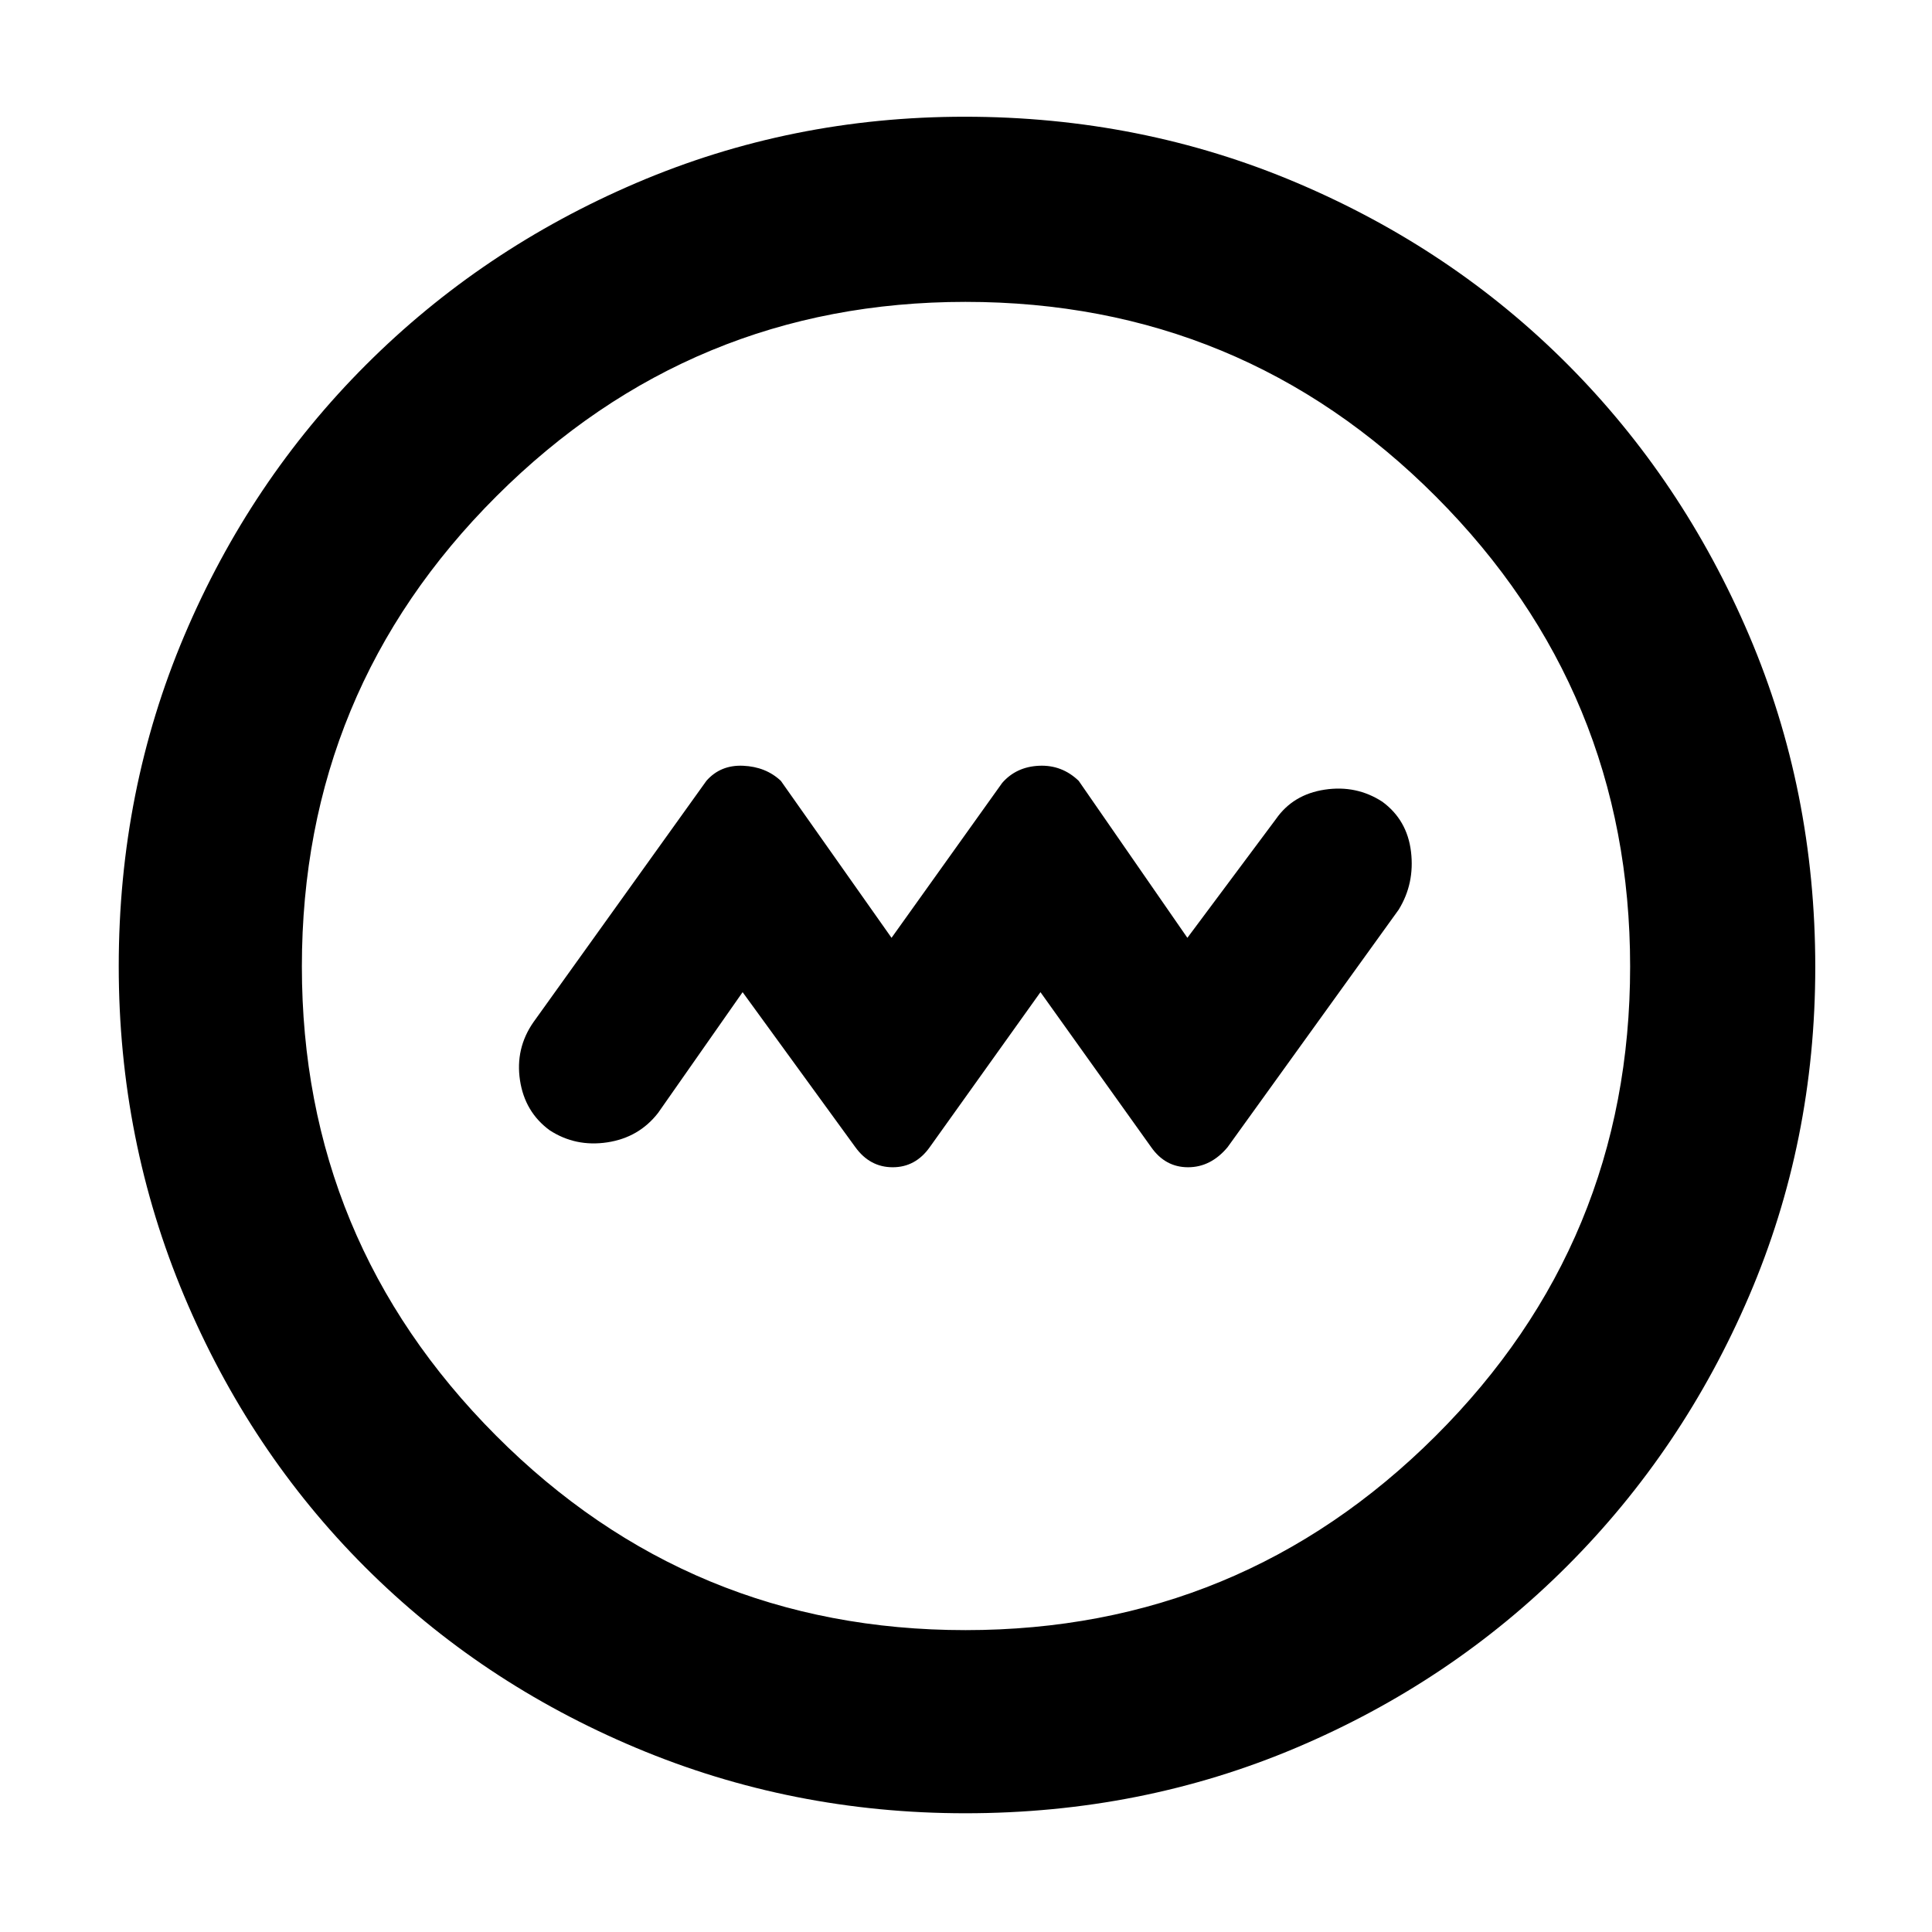<svg xmlns="http://www.w3.org/2000/svg" height="48" viewBox="0 -960 960 960" width="48"><path d="m369-467 56 77q7.23 10 18.58 10 11.34 0 18.42-10l55-77 55 77q7 10 18.33 10 11.34 0 19.67-10l85-118q8-13 6.12-28.78-1.89-15.78-14.24-24.84-12.88-8.38-28.62-6.01Q642.52-565.26 634-553l-44 59-54-78q-8.33-8-19.67-7.5Q505-579 498-571l-55 77-55-78q-7.46-7-18.73-7.5T351-572l-86 120q-9 13-6.62 28.78 2.39 15.78 14.74 24.84 12.88 8.38 28.62 6.01Q317.48-394.74 327-407l42-60ZM479.68-59q-86.32 0-163.66-32.52t-134.66-89.84q-57.32-57.32-89.84-134.65Q59-393.35 59-479.86q0-87.41 32.58-164.29t90.19-134.49q57.61-57.62 134.49-90.49Q393.15-902 479.34-902q87.55 0 164.89 32.77 77.35 32.78 134.65 90.25 57.29 57.47 90.21 134.6Q902-567.26 902-479.46q0 86.74-32.87 163.4-32.87 76.66-90.49 134.28-57.61 57.62-134.5 90.2Q567.26-59 479.68-59Zm.09-91q136.74 0 233.49-96.39Q810-342.77 810-479.77q0-136.74-96.51-233.49Q616.97-810 479.73-810q-136.24 0-232.99 96.51Q150-616.97 150-479.73q0 136.24 96.39 232.99Q342.77-150 479.77-150Zm.23-330Z"/></svg>